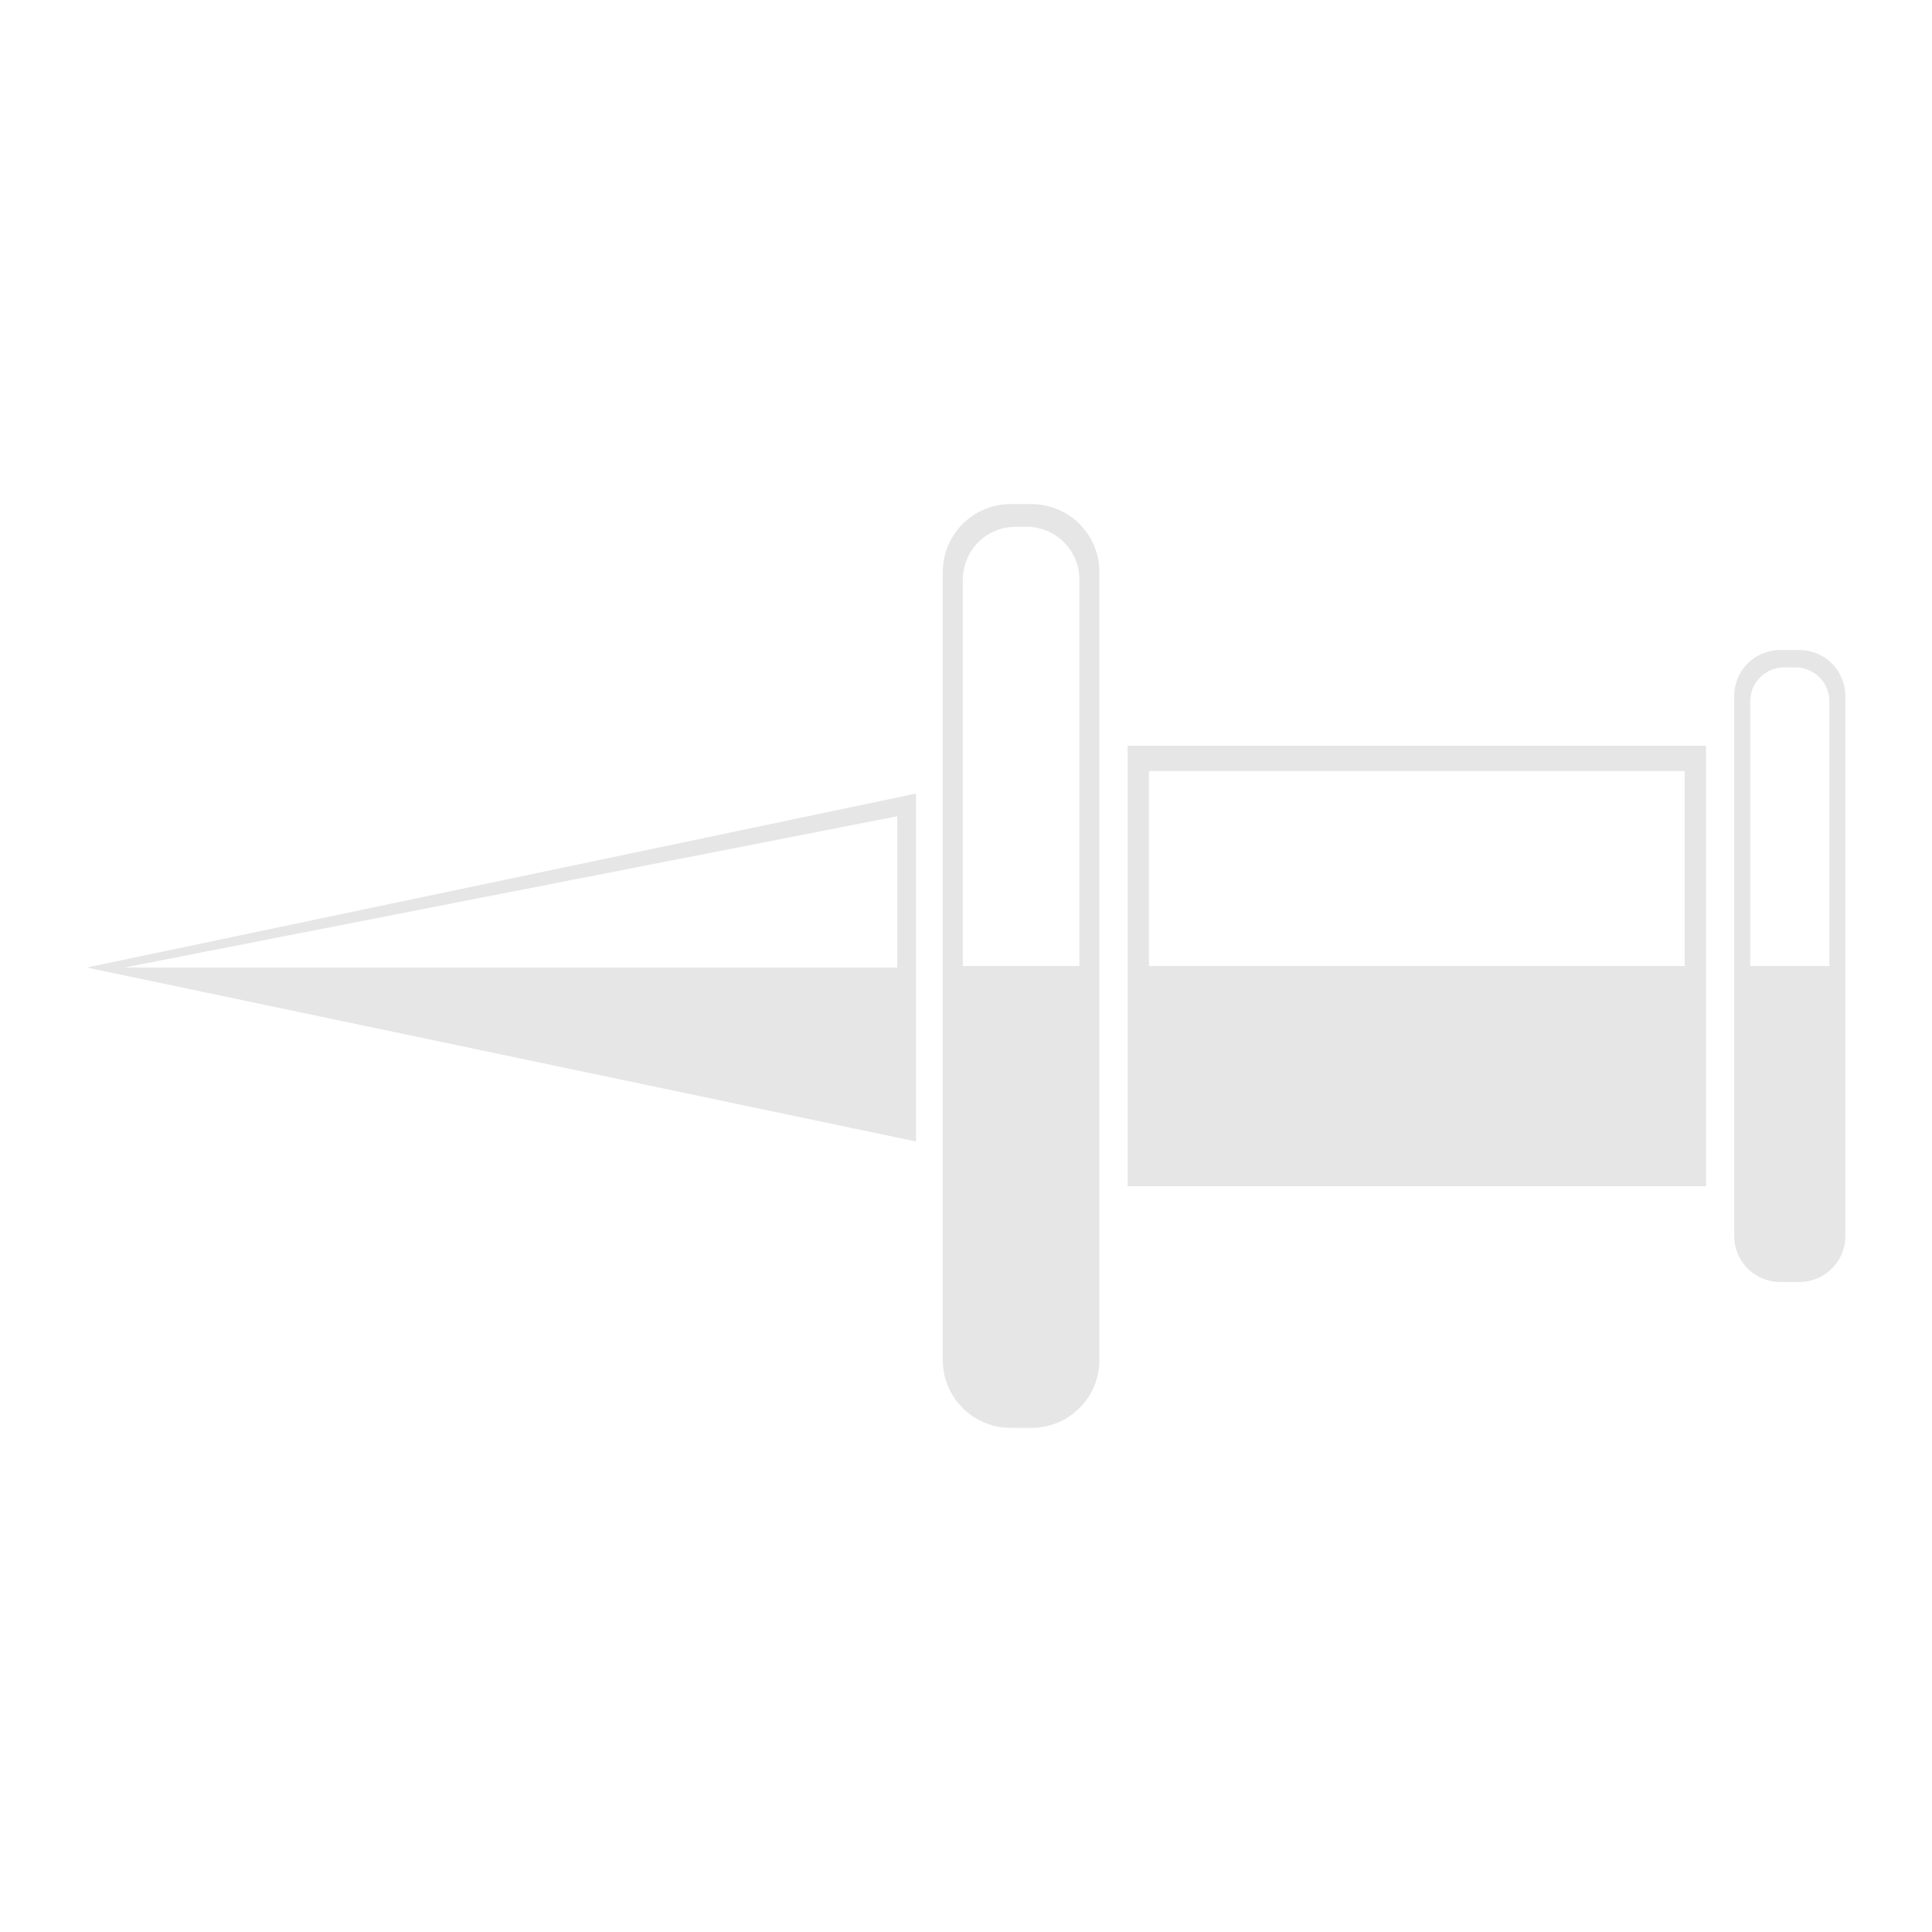 <?xml version="1.0" encoding="UTF-8" standalone="no"?>
<svg
   xmlns:dc="http://purl.org/dc/elements/1.1/"
   xmlns:cc="http://creativecommons.org/ns#"
   xmlns:rdf="http://www.w3.org/1999/02/22-rdf-syntax-ns#"
   xmlns:svg="http://www.w3.org/2000/svg"
   xmlns="http://www.w3.org/2000/svg"
   xmlns:sodipodi="http://sodipodi.sourceforge.net/DTD/sodipodi-0.dtd"
   xmlns:inkscape="http://www.inkscape.org/namespaces/inkscape"
   width="256"
   height="256"
   viewBox="0 0 67.733 67.733"
   version="1.1"
   id="svg8"
   inkscape:version="1.0.2-2 (e86c870879, 2021-01-15)"
   sodipodi:docname="pin-01.svg"
   inkscape:export-filename="I:\Storage\Projects\Icons\Vector\pin-01x256.png"
   inkscape:export-xdpi="600"
   inkscape:export-ydpi="600">
  <defs
     id="defs2" />
  <sodipodi:namedview
     id="base"
     pagecolor="#ffffff"
     bordercolor="#666666"
     borderopacity="1.0"
     inkscape:pageopacity="0.0"
     inkscape:pageshadow="2"
     inkscape:zoom="4"
     inkscape:cx="109.06719"
     inkscape:cy="144.565"
     inkscape:document-units="mm"
     inkscape:current-layer="layer1"
     inkscape:document-rotation="0"
     showgrid="false"
     units="px"
     inkscape:window-width="2560"
     inkscape:window-height="1377"
     inkscape:window-x="-8"
     inkscape:window-y="-8"
     inkscape:window-maximized="1" />
  <g
     inkscape:label="Layer 1"
     inkscape:groupmode="layer"
     id="layer1">
    <path
       id="path835"
       style="fill:#e6e6e6;stroke-width:2.795;stroke-linecap:round"
       inkscape:transform-center-x="4.8374449"
       d="M 121.184 104.984 L 11.484 128 L 121.184 151.016 L 121.184 104.984 z M 118.709 107.988 L 118.709 128.002 L 16.443 128.002 L 16.434 128 L 118.709 107.988 z "
       transform="scale(0.265)" />
    <path
       id="rect837"
       style="fill:#e6e6e6;stroke-width:1.972;stroke-linecap:round"
       d="m 35.434,17.673 c -1.319,0 -2.381,1.062 -2.381,2.381 v 27.624 c 0,1.319 1.062,2.381 2.381,2.381 h 0.728 c 1.319,0 2.381,-1.062 2.381,-2.381 V 20.055 c 0,-1.319 -1.062,-2.381 -2.381,-2.381 z m 0.176,0.795 h 0.377 c 1.028,0 1.855,0.827 1.855,1.855 v 13.545 h -4.087 V 20.324 c 0,-1.028 0.827,-1.855 1.855,-1.855 z"
       sodipodi:nodetypes="ssssssssssssccss" />
    <path
       id="rect839"
       style="fill:#e6e6e6;stroke-width:2.36;stroke-linecap:round"
       d="m 39.533,26.143 v 15.447 H 59.809 v -15.447 z m 0.748,0.889 h 18.78 v 6.835 H 40.281 Z" />
    <path
       id="rect846"
       style="fill:#e6e6e6;stroke-width:1.341;stroke-linecap:round"
       d="m 62.409,22.79 c -0.892,0 -1.61,0.718 -1.61,1.61 v 18.934 c 0,0.892 0.718,1.61 1.61,1.61 h 0.676 c 0.892,0 1.61,-0.718 1.61,-1.61 V 24.4 c 3e-6,-0.892 -0.718,-1.61 -1.61,-1.61 z m 0.14,0.607 h 0.396 c 0.658,0 1.189,0.53 1.189,1.189 v 9.283 h -2.773 v -9.283 c 0,-0.658 0.53,-1.189 1.189,-1.189 z"
       sodipodi:nodetypes="sssssscsssssccss" />
  </g>
</svg>
